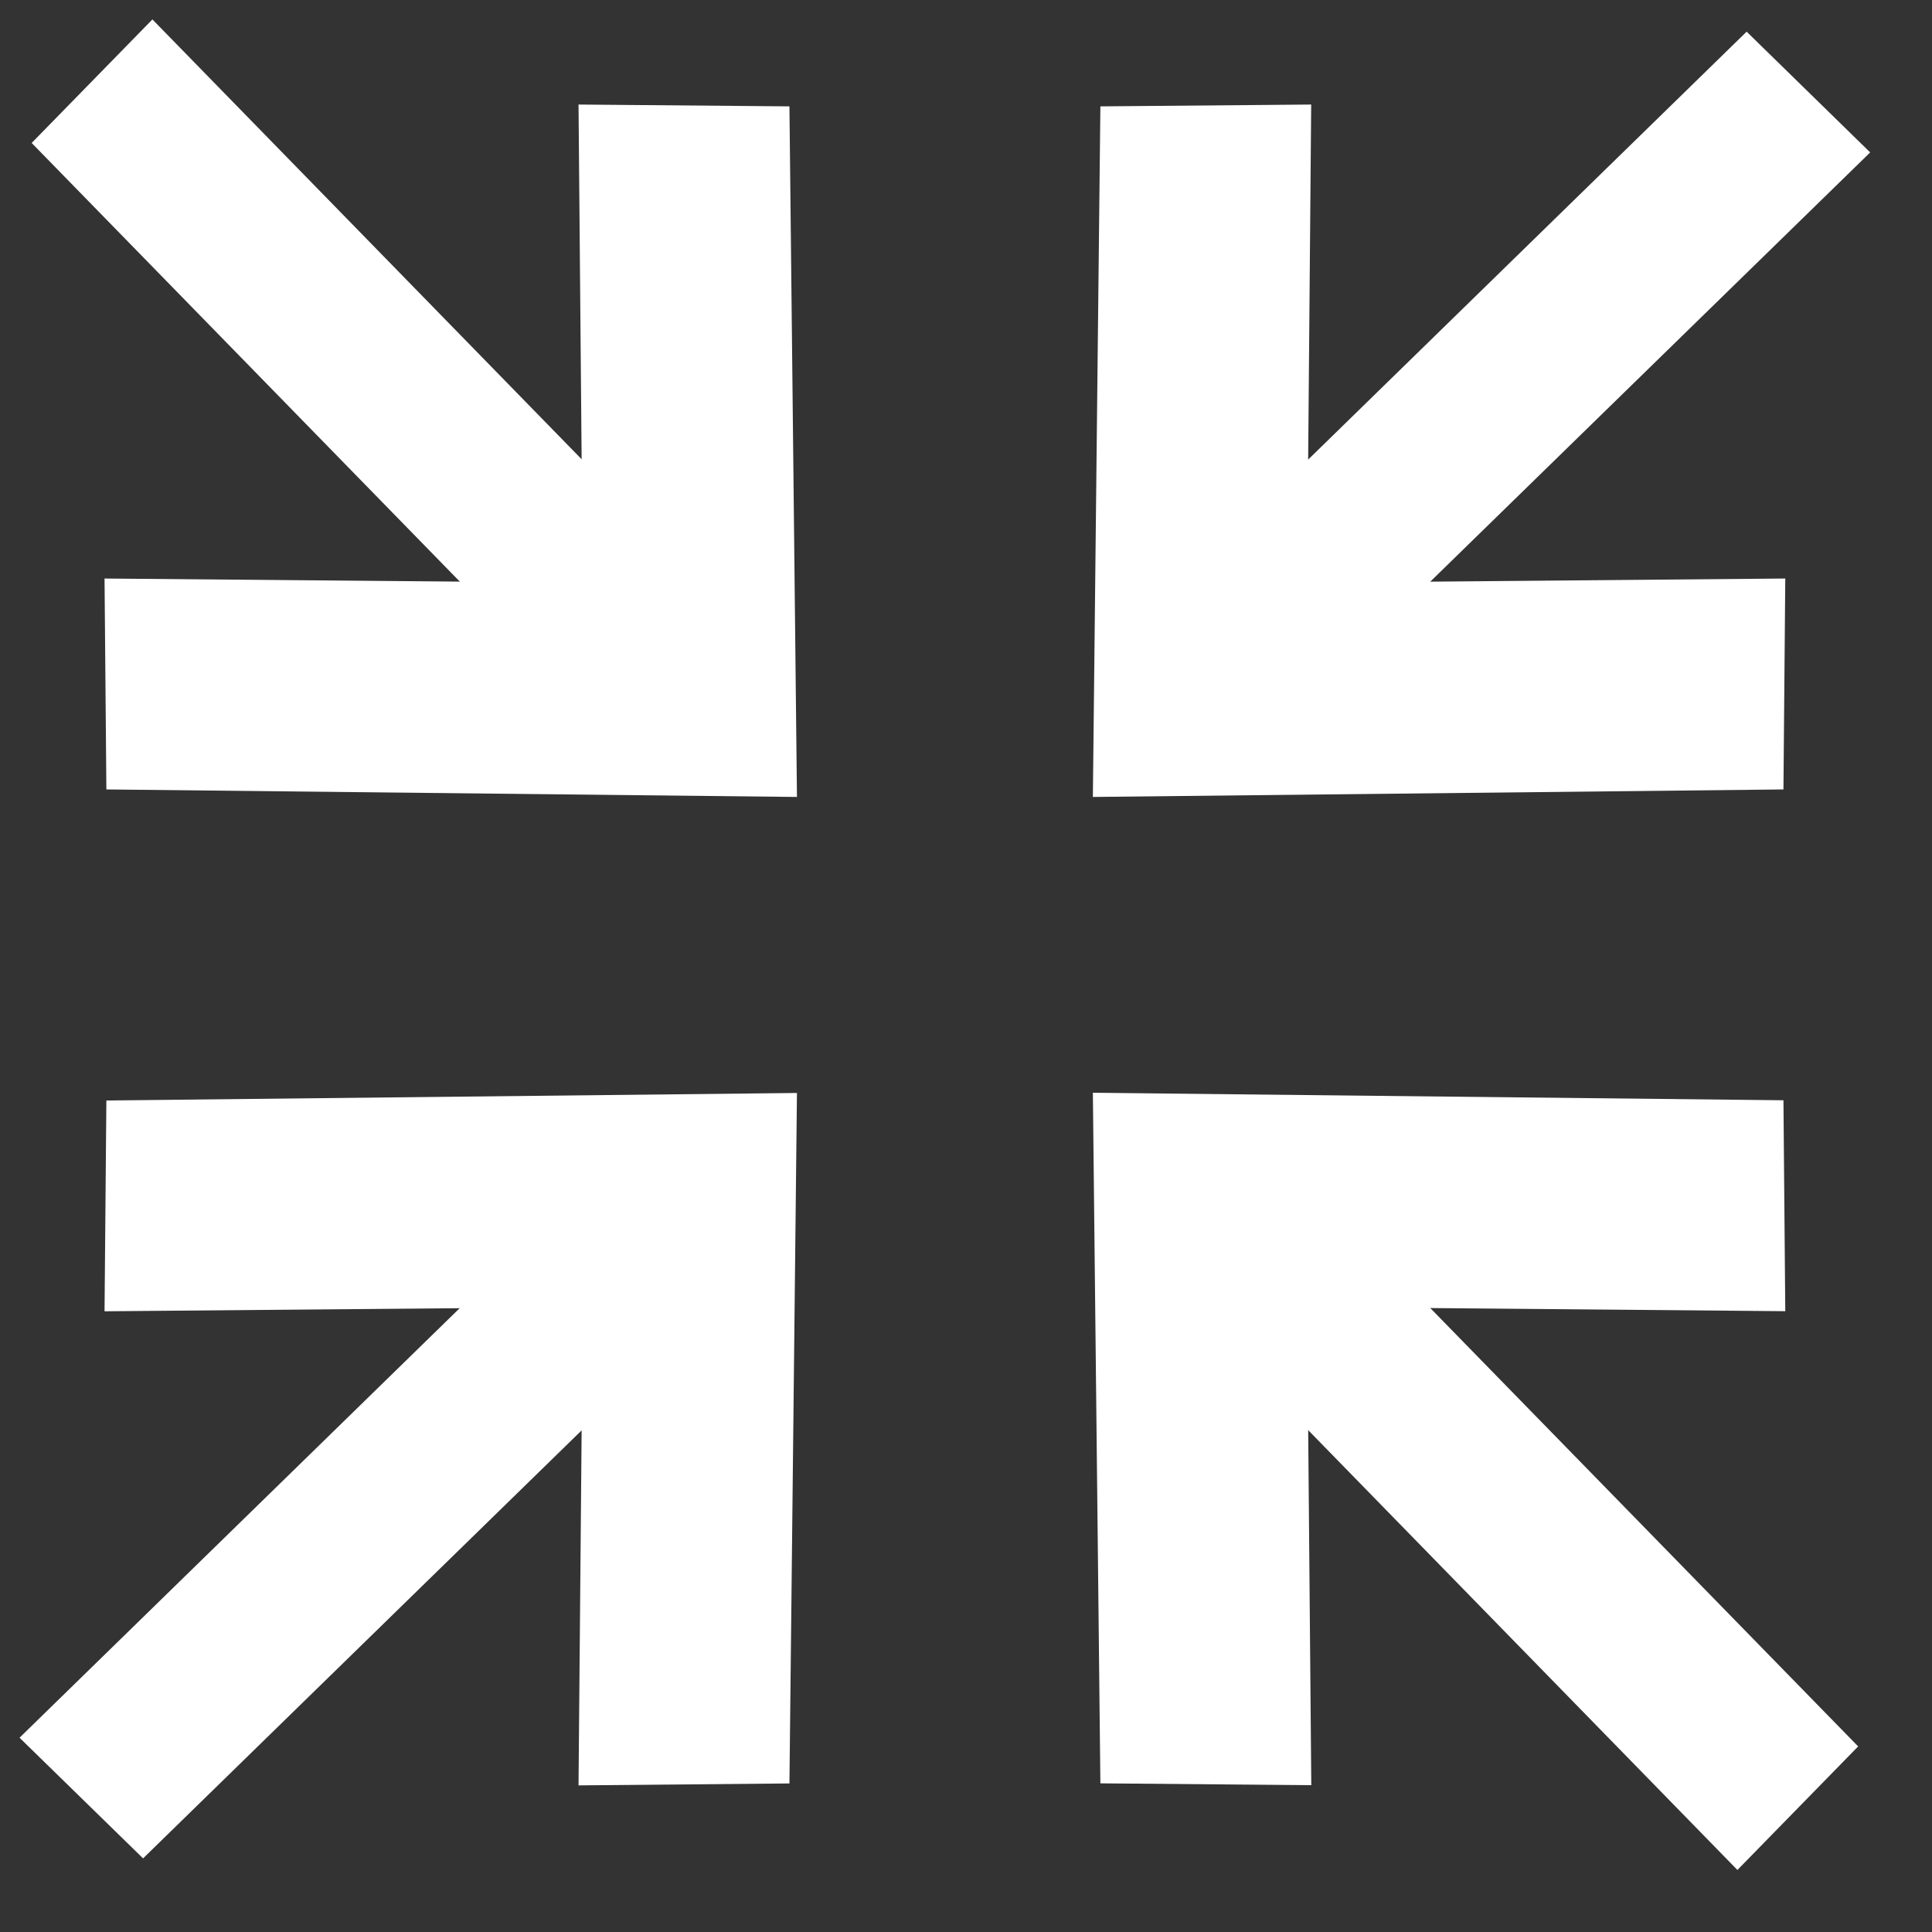 <svg width="18" height="18" viewBox="0 0 18 18" fill="none" xmlns="http://www.w3.org/2000/svg">
<rect x="0" y="0" width="18" height="18" fill="#333333" stroke="none"/>
<path fill-rule="evenodd" clip-rule="evenodd" d="M10.252 0.991L12.216 0.974L12.178 5.429L16.633 5.39L16.616 7.355L10.182 7.425L10.252 0.991Z" fill="white"/>
<path d="M16.273 0.295L10.38 6.046L11.53 7.171L17.424 1.42L16.273 0.295Z" fill="white"/>
<path fill-rule="evenodd" clip-rule="evenodd" d="M0.991 7.355L0.974 5.39L5.429 5.429L5.39 0.974L7.355 0.991L7.425 7.425L0.991 7.355Z" fill="white"/>
<path d="M0.295 1.332L6.047 7.225L7.171 6.074L1.42 0.181L0.295 1.332Z" fill="white"/>
<path fill-rule="evenodd" clip-rule="evenodd" d="M7.355 16.616L5.39 16.634L5.429 12.178L0.974 12.217L0.991 10.253L7.425 10.183L7.355 16.616Z" fill="white"/>
<path d="M1.333 17.314L7.226 11.563L6.076 10.438L0.182 16.19L1.333 17.314Z" fill="white"/>
<path fill-rule="evenodd" clip-rule="evenodd" d="M16.616 10.251L16.633 12.216L12.178 12.177L12.217 16.632L10.252 16.615L10.182 10.181L16.616 10.251Z" fill="white"/>
<path d="M17.312 16.271L11.56 10.378L10.436 11.529L16.187 17.422L17.312 16.271Z" fill="white"/>
</svg>
